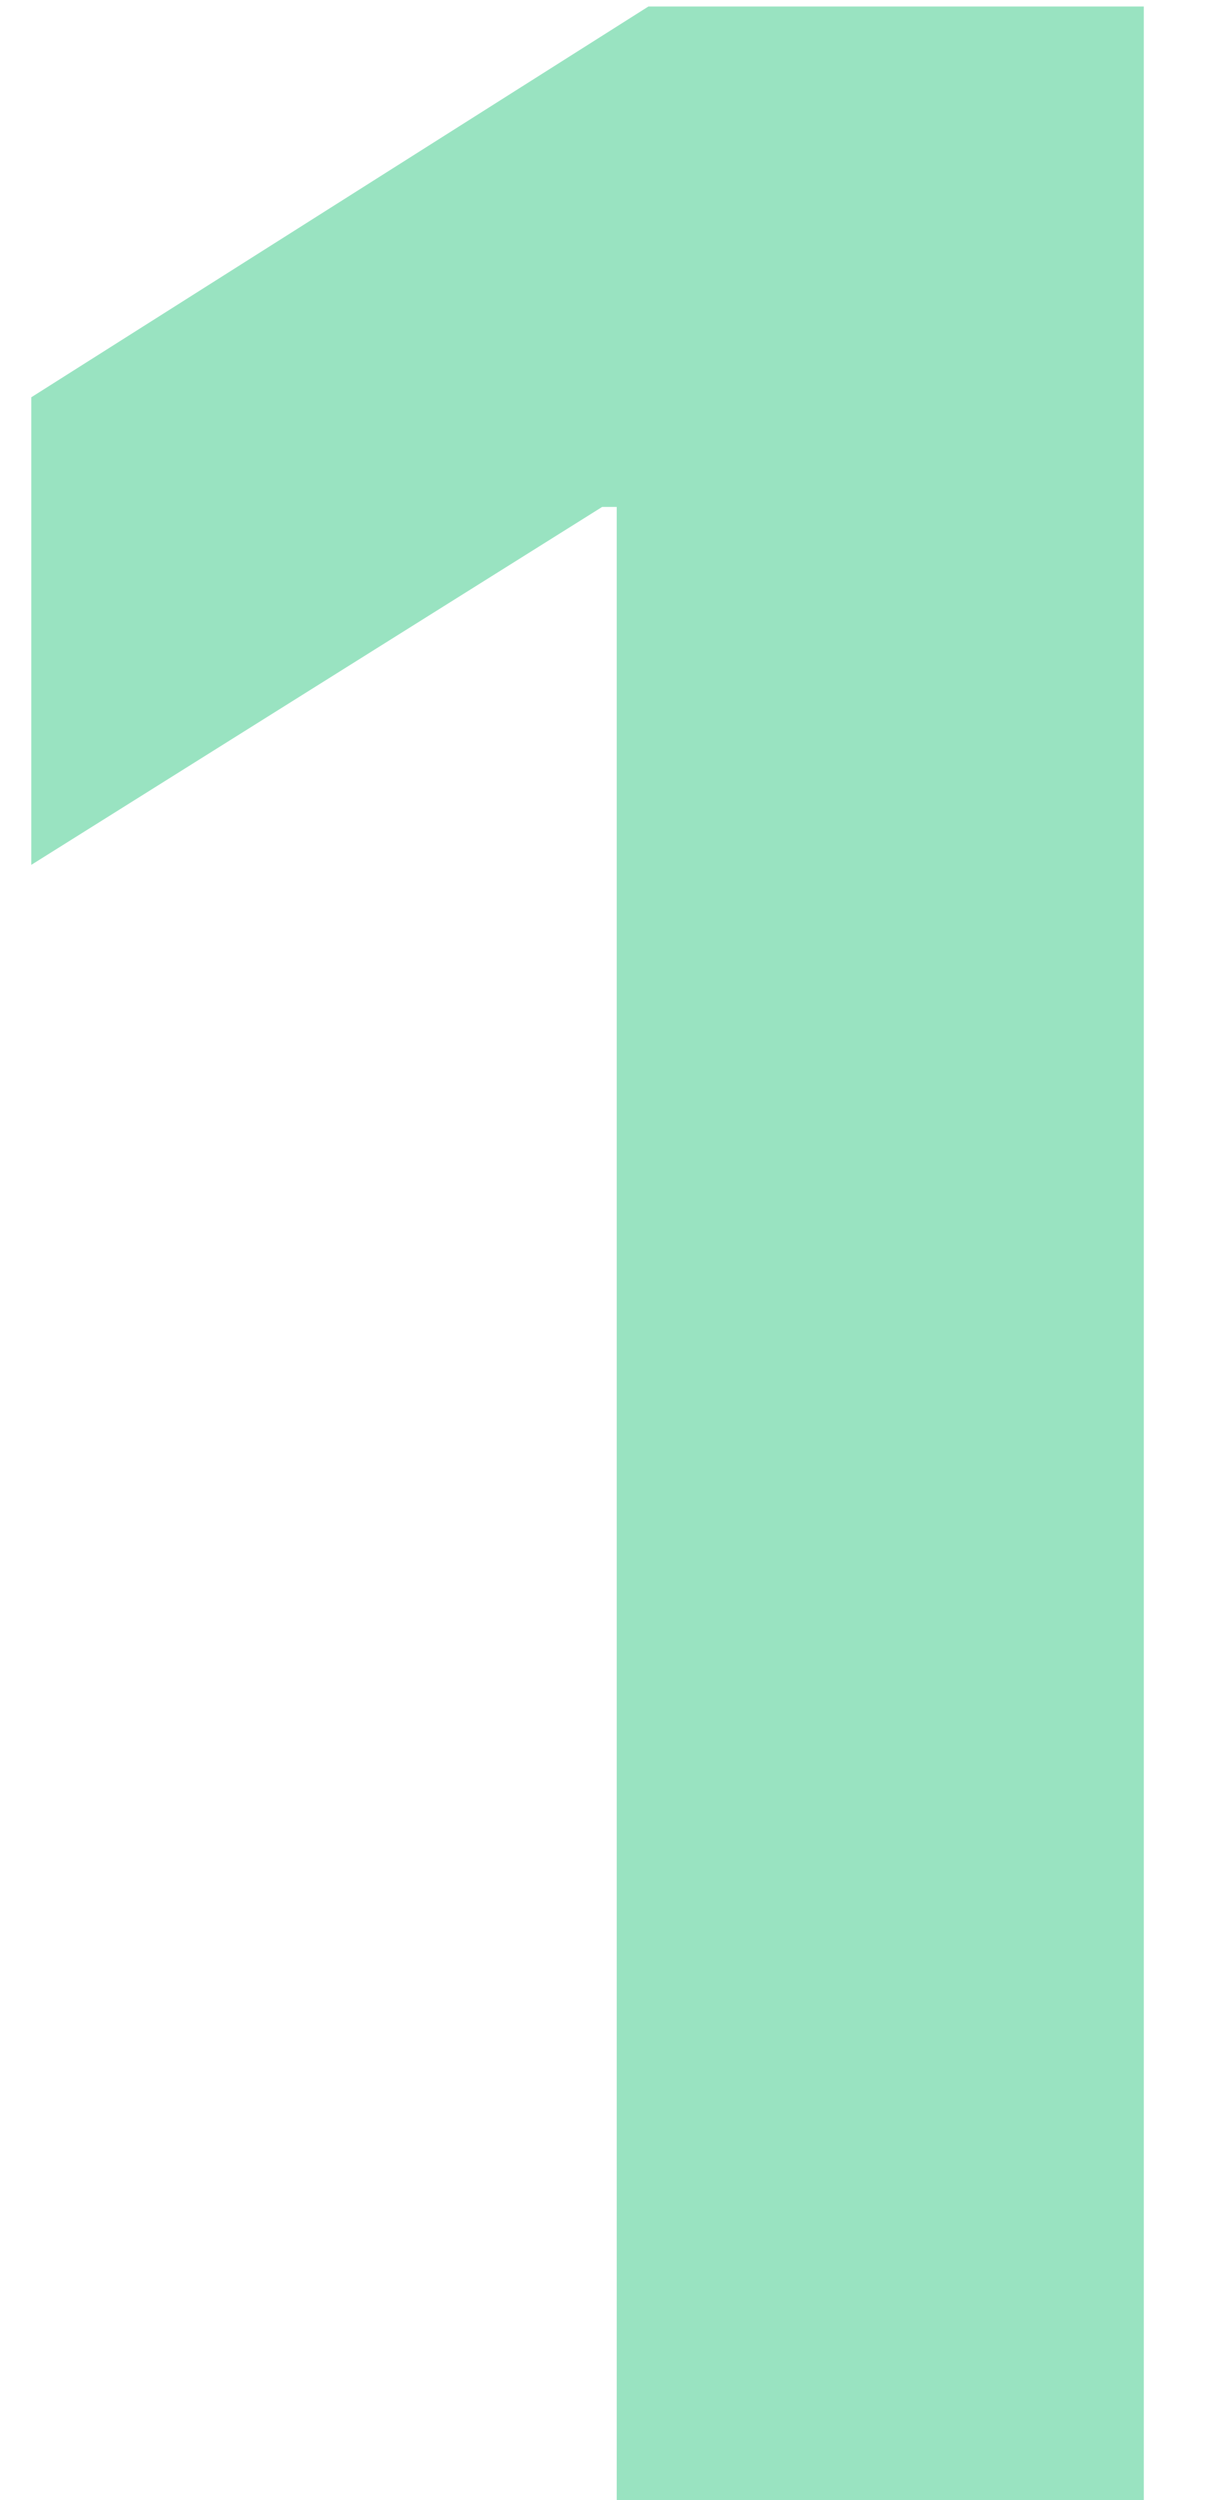 <svg width="17" height="35" viewBox="0 0 17 35" fill="none" xmlns="http://www.w3.org/2000/svg">
<path d="M16.017 0.091V35H8.636V7.097H8.432L0.438 12.108V5.562L9.08 0.091H16.017Z" fill="#99E3C1"/>
</svg>
